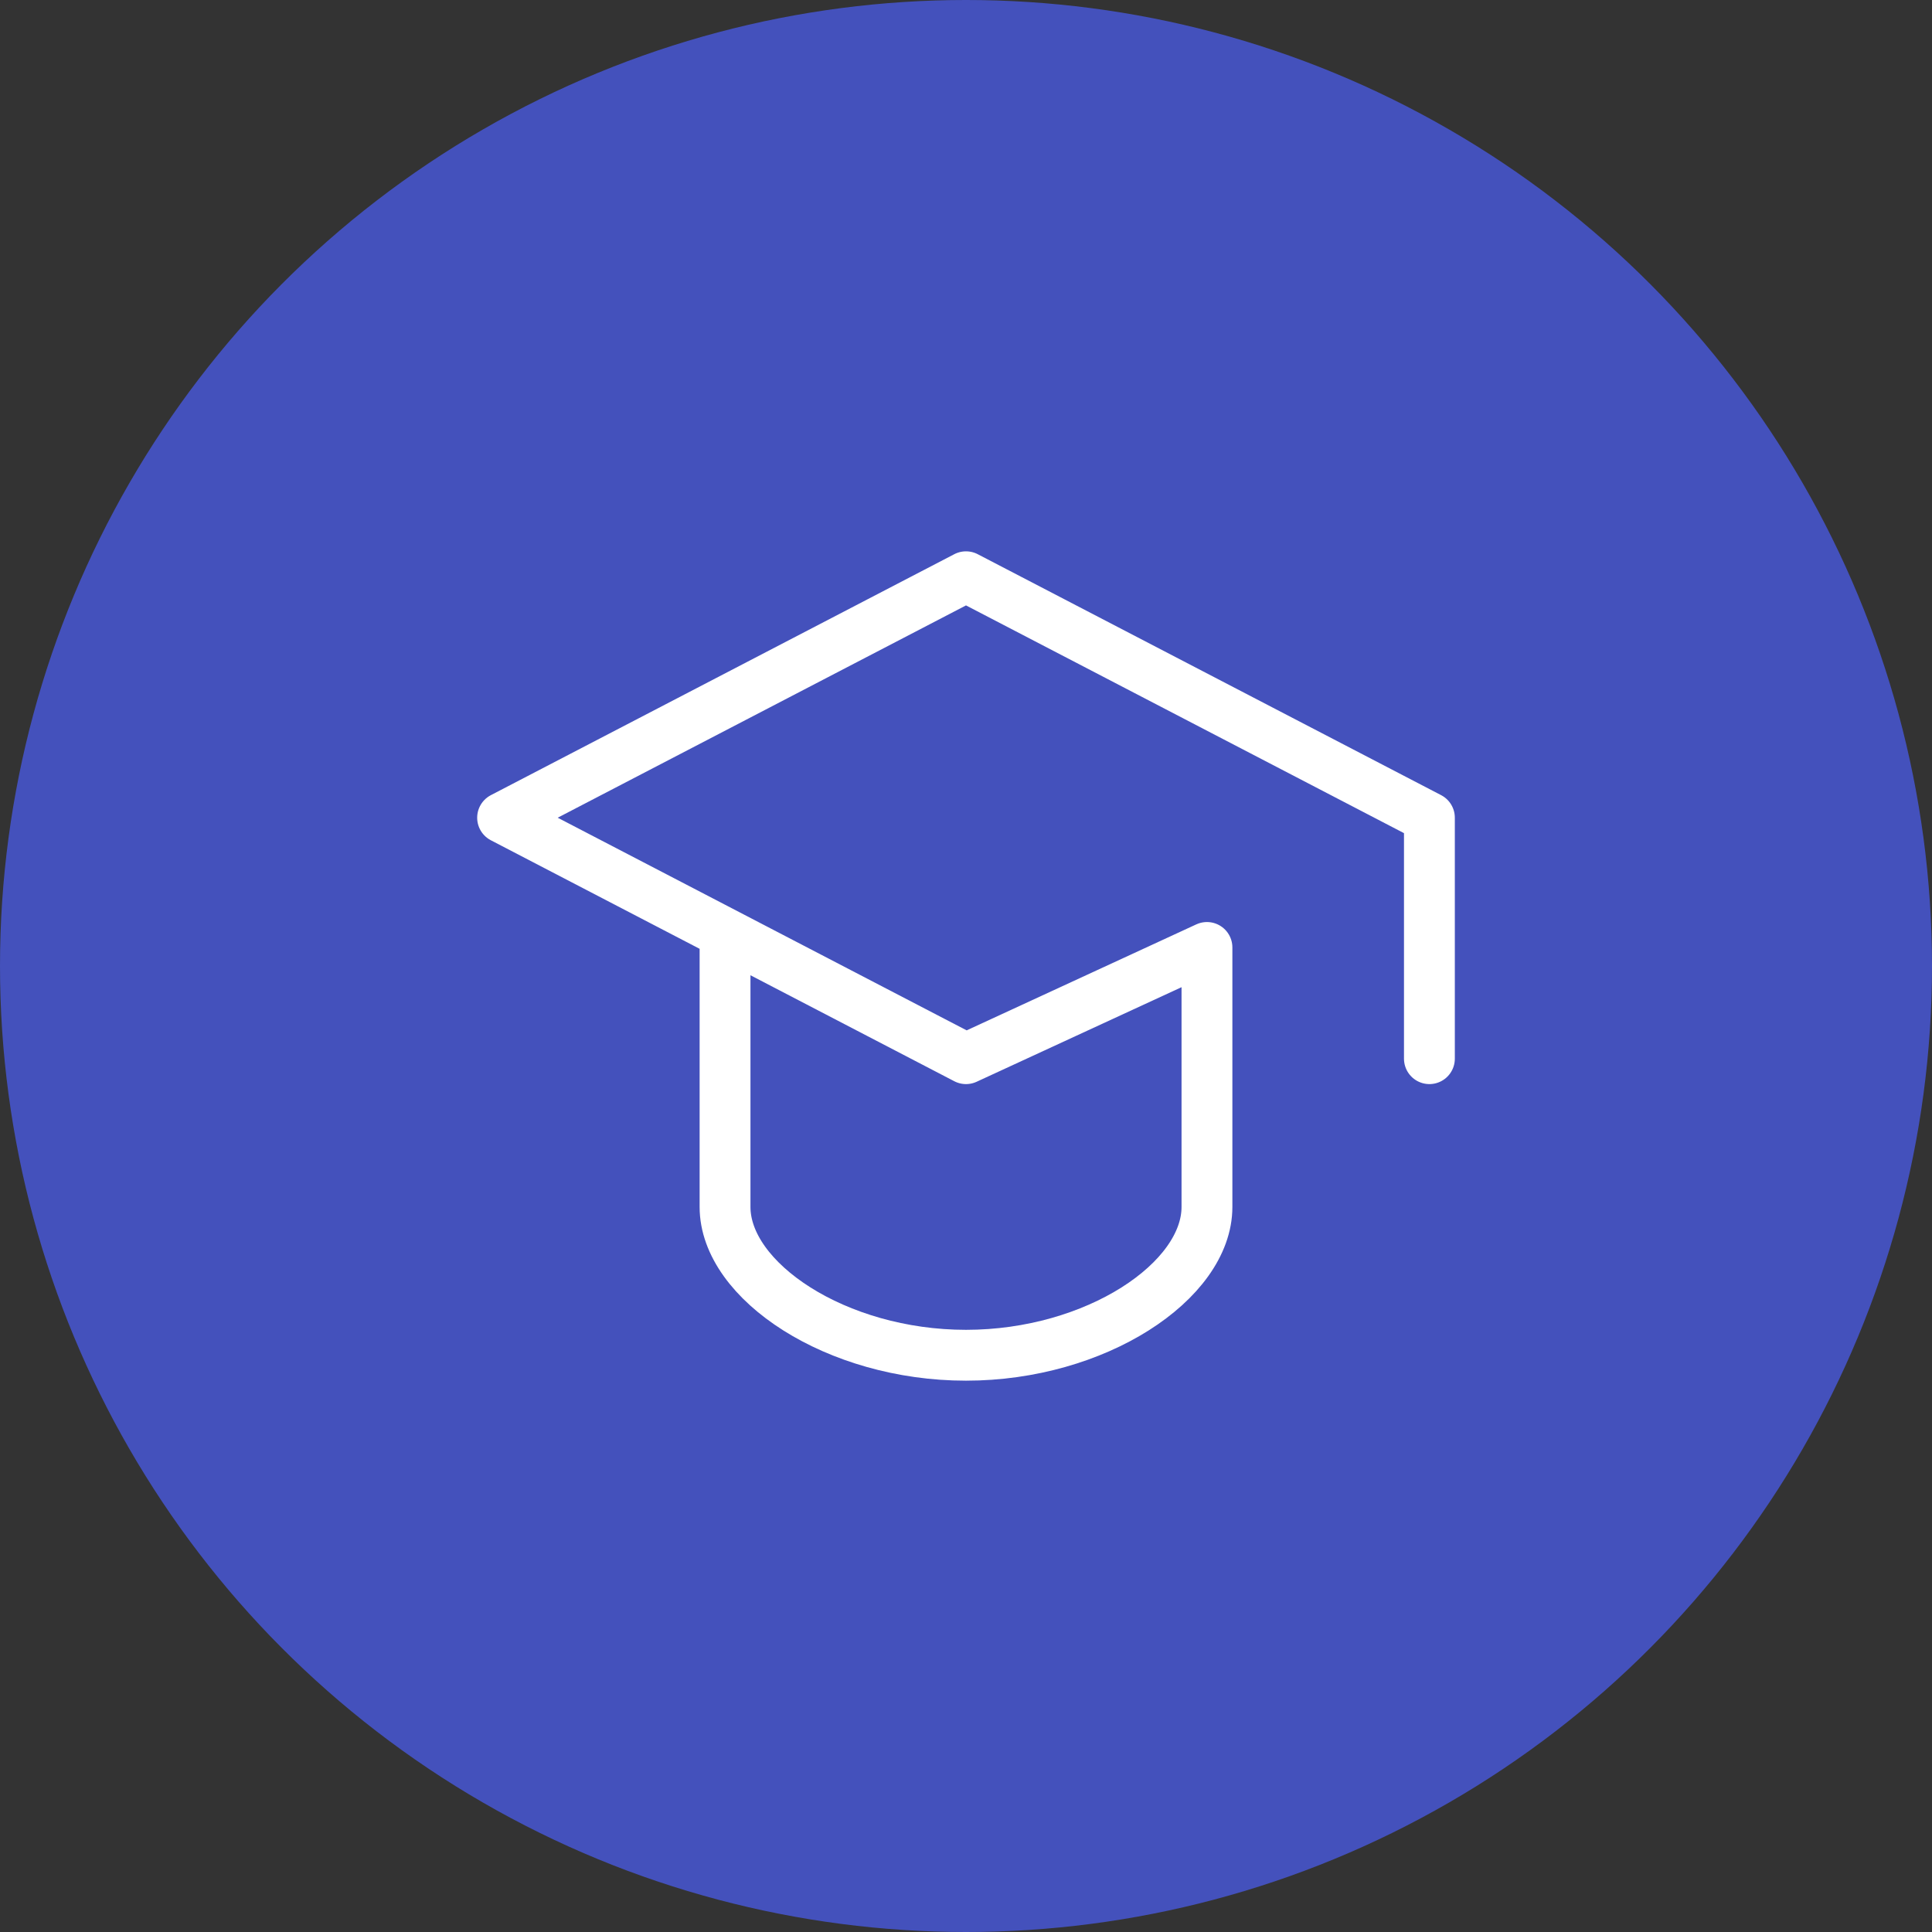 <svg width="57" height="57" viewBox="0 0 57 57" fill="none" xmlns="http://www.w3.org/2000/svg">
<rect x="0" y="0" width="57" height="57" fill="#333333" stroke="none"/>
<circle cx="28.5" cy="28.5" r="28.5" fill="#4451BC"/>
<path d="M42.172 31.234V24.125L28.5 17.016L14.828 24.125L28.5 31.234L35.609 27.953V35.609C35.609 37.797 32.328 39.984 28.5 39.984C24.672 39.984 21.391 37.797 21.391 35.609V27.953" stroke="white" stroke-width="1.5" stroke-linecap="round" stroke-linejoin="round"/>
</svg>

